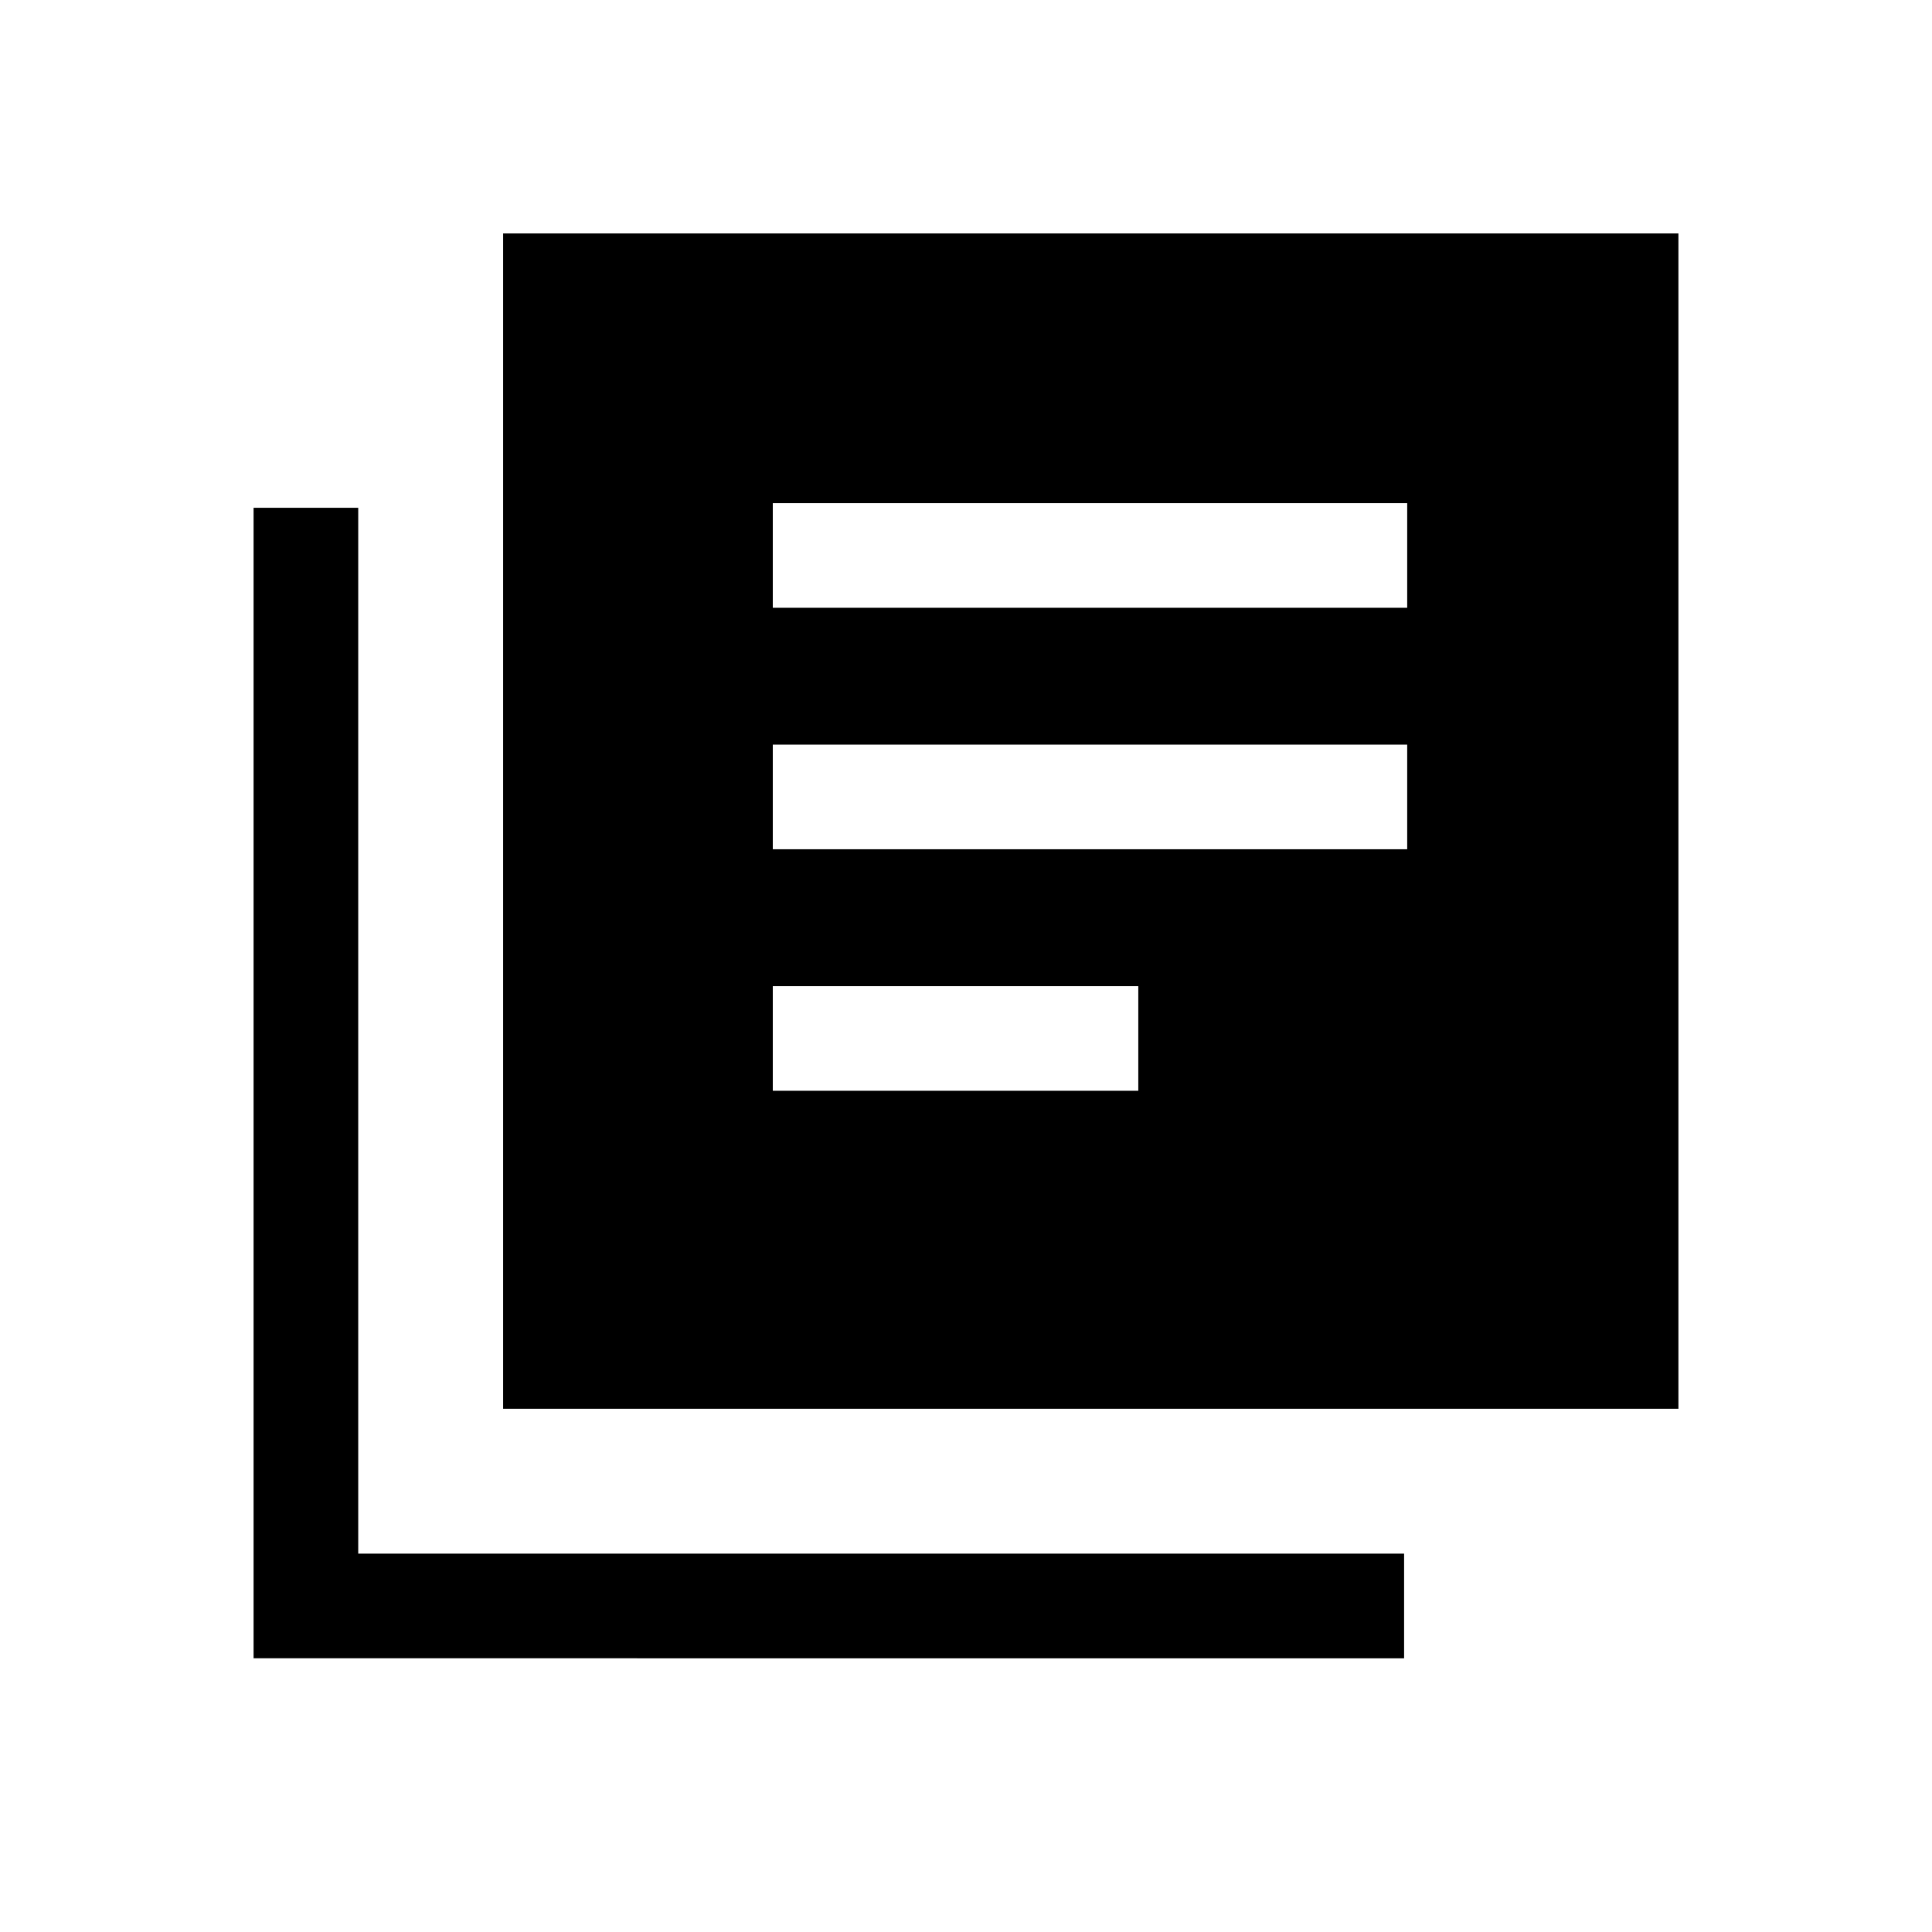 <svg xmlns="http://www.w3.org/2000/svg" height="20" viewBox="0 -960 960 960" width="20"><path d="M384-418h181.61v-52H384v52Zm0-120h315.23v-52H384v52Zm0-120h315.23v-52H384v52ZM250-260v-584h584v584H250ZM126-136v-571.69h52V-188h519.69v52H126Z"/></svg>